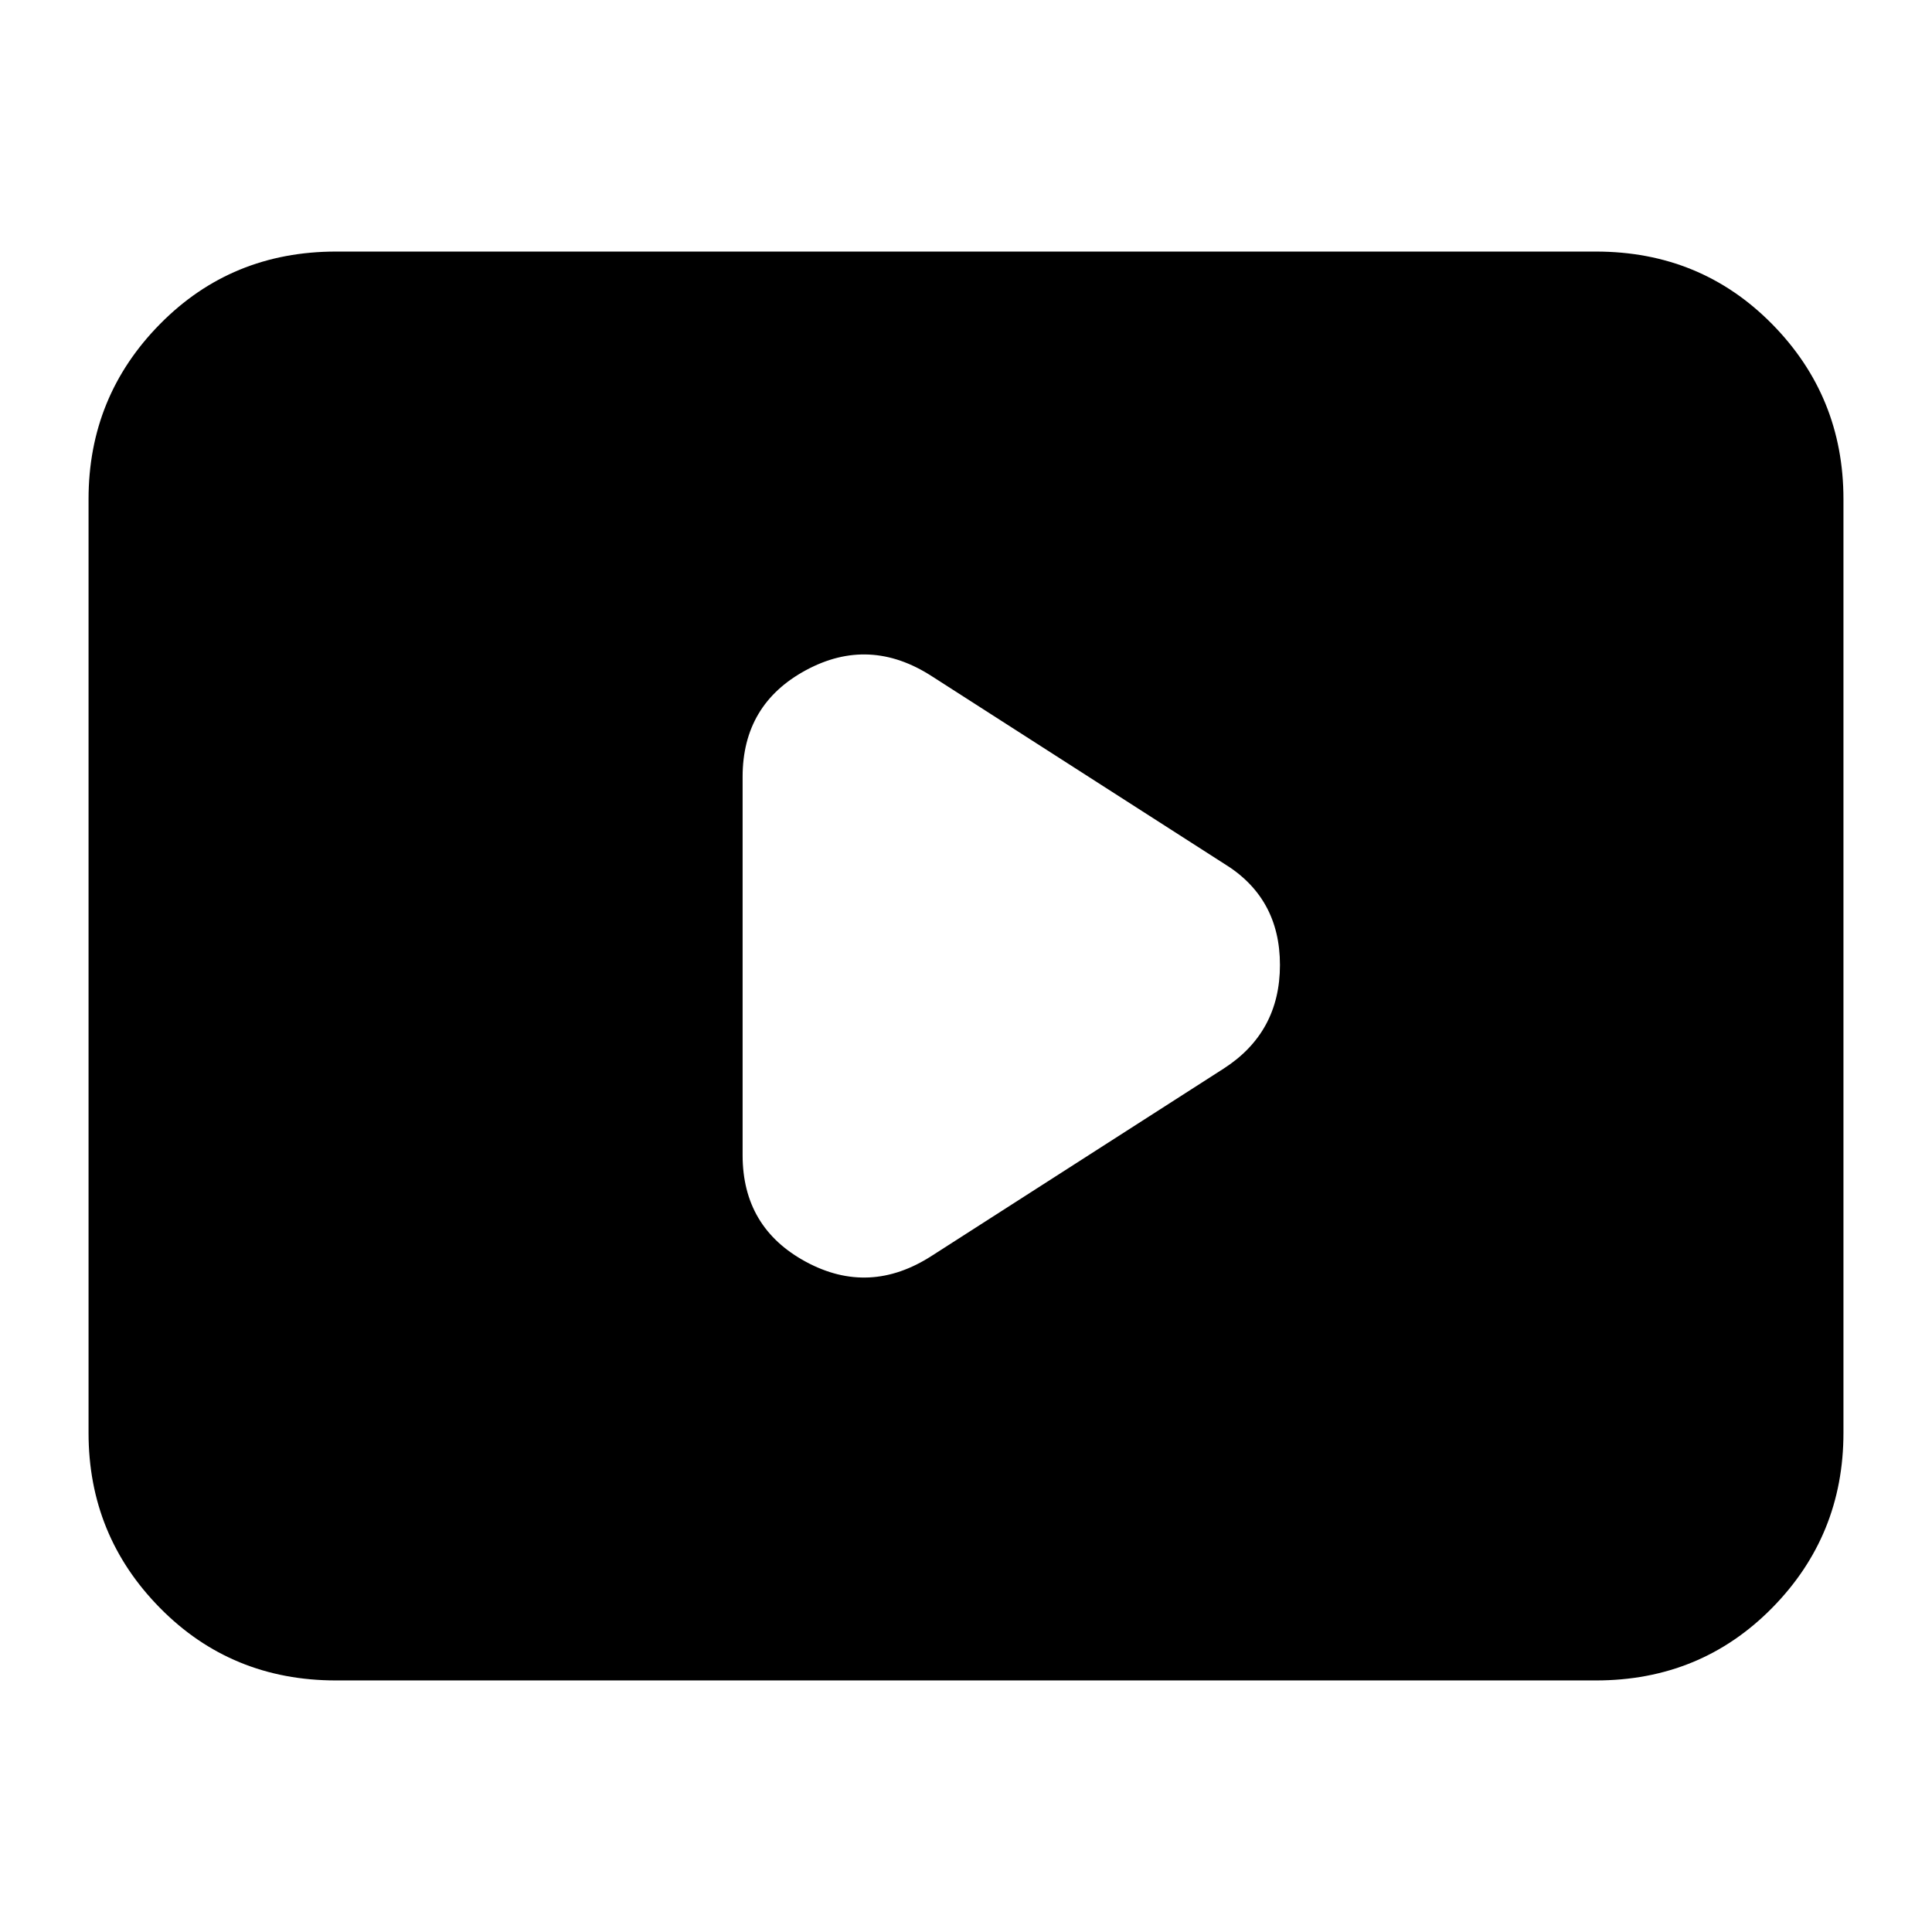<svg xmlns="http://www.w3.org/2000/svg" height="24" width="24"><path d="M11.575 15.6 15.2 13.275Q15.9 12.825 15.9 11.987Q15.9 11.15 15.2 10.725L11.575 8.4Q10.8 7.9 10.012 8.325Q9.225 8.75 9.225 9.65V14.35Q9.225 15.25 10.012 15.675Q10.8 16.1 11.575 15.6ZM4.175 20.875Q2.875 20.875 1.988 19.975Q1.1 19.075 1.1 17.8V6.2Q1.1 4.925 1.988 4.025Q2.875 3.125 4.175 3.125H19.825Q21.125 3.125 22.013 4.025Q22.9 4.925 22.9 6.2V17.8Q22.9 19.075 22.013 19.975Q21.125 20.875 19.825 20.875Z"/></svg>